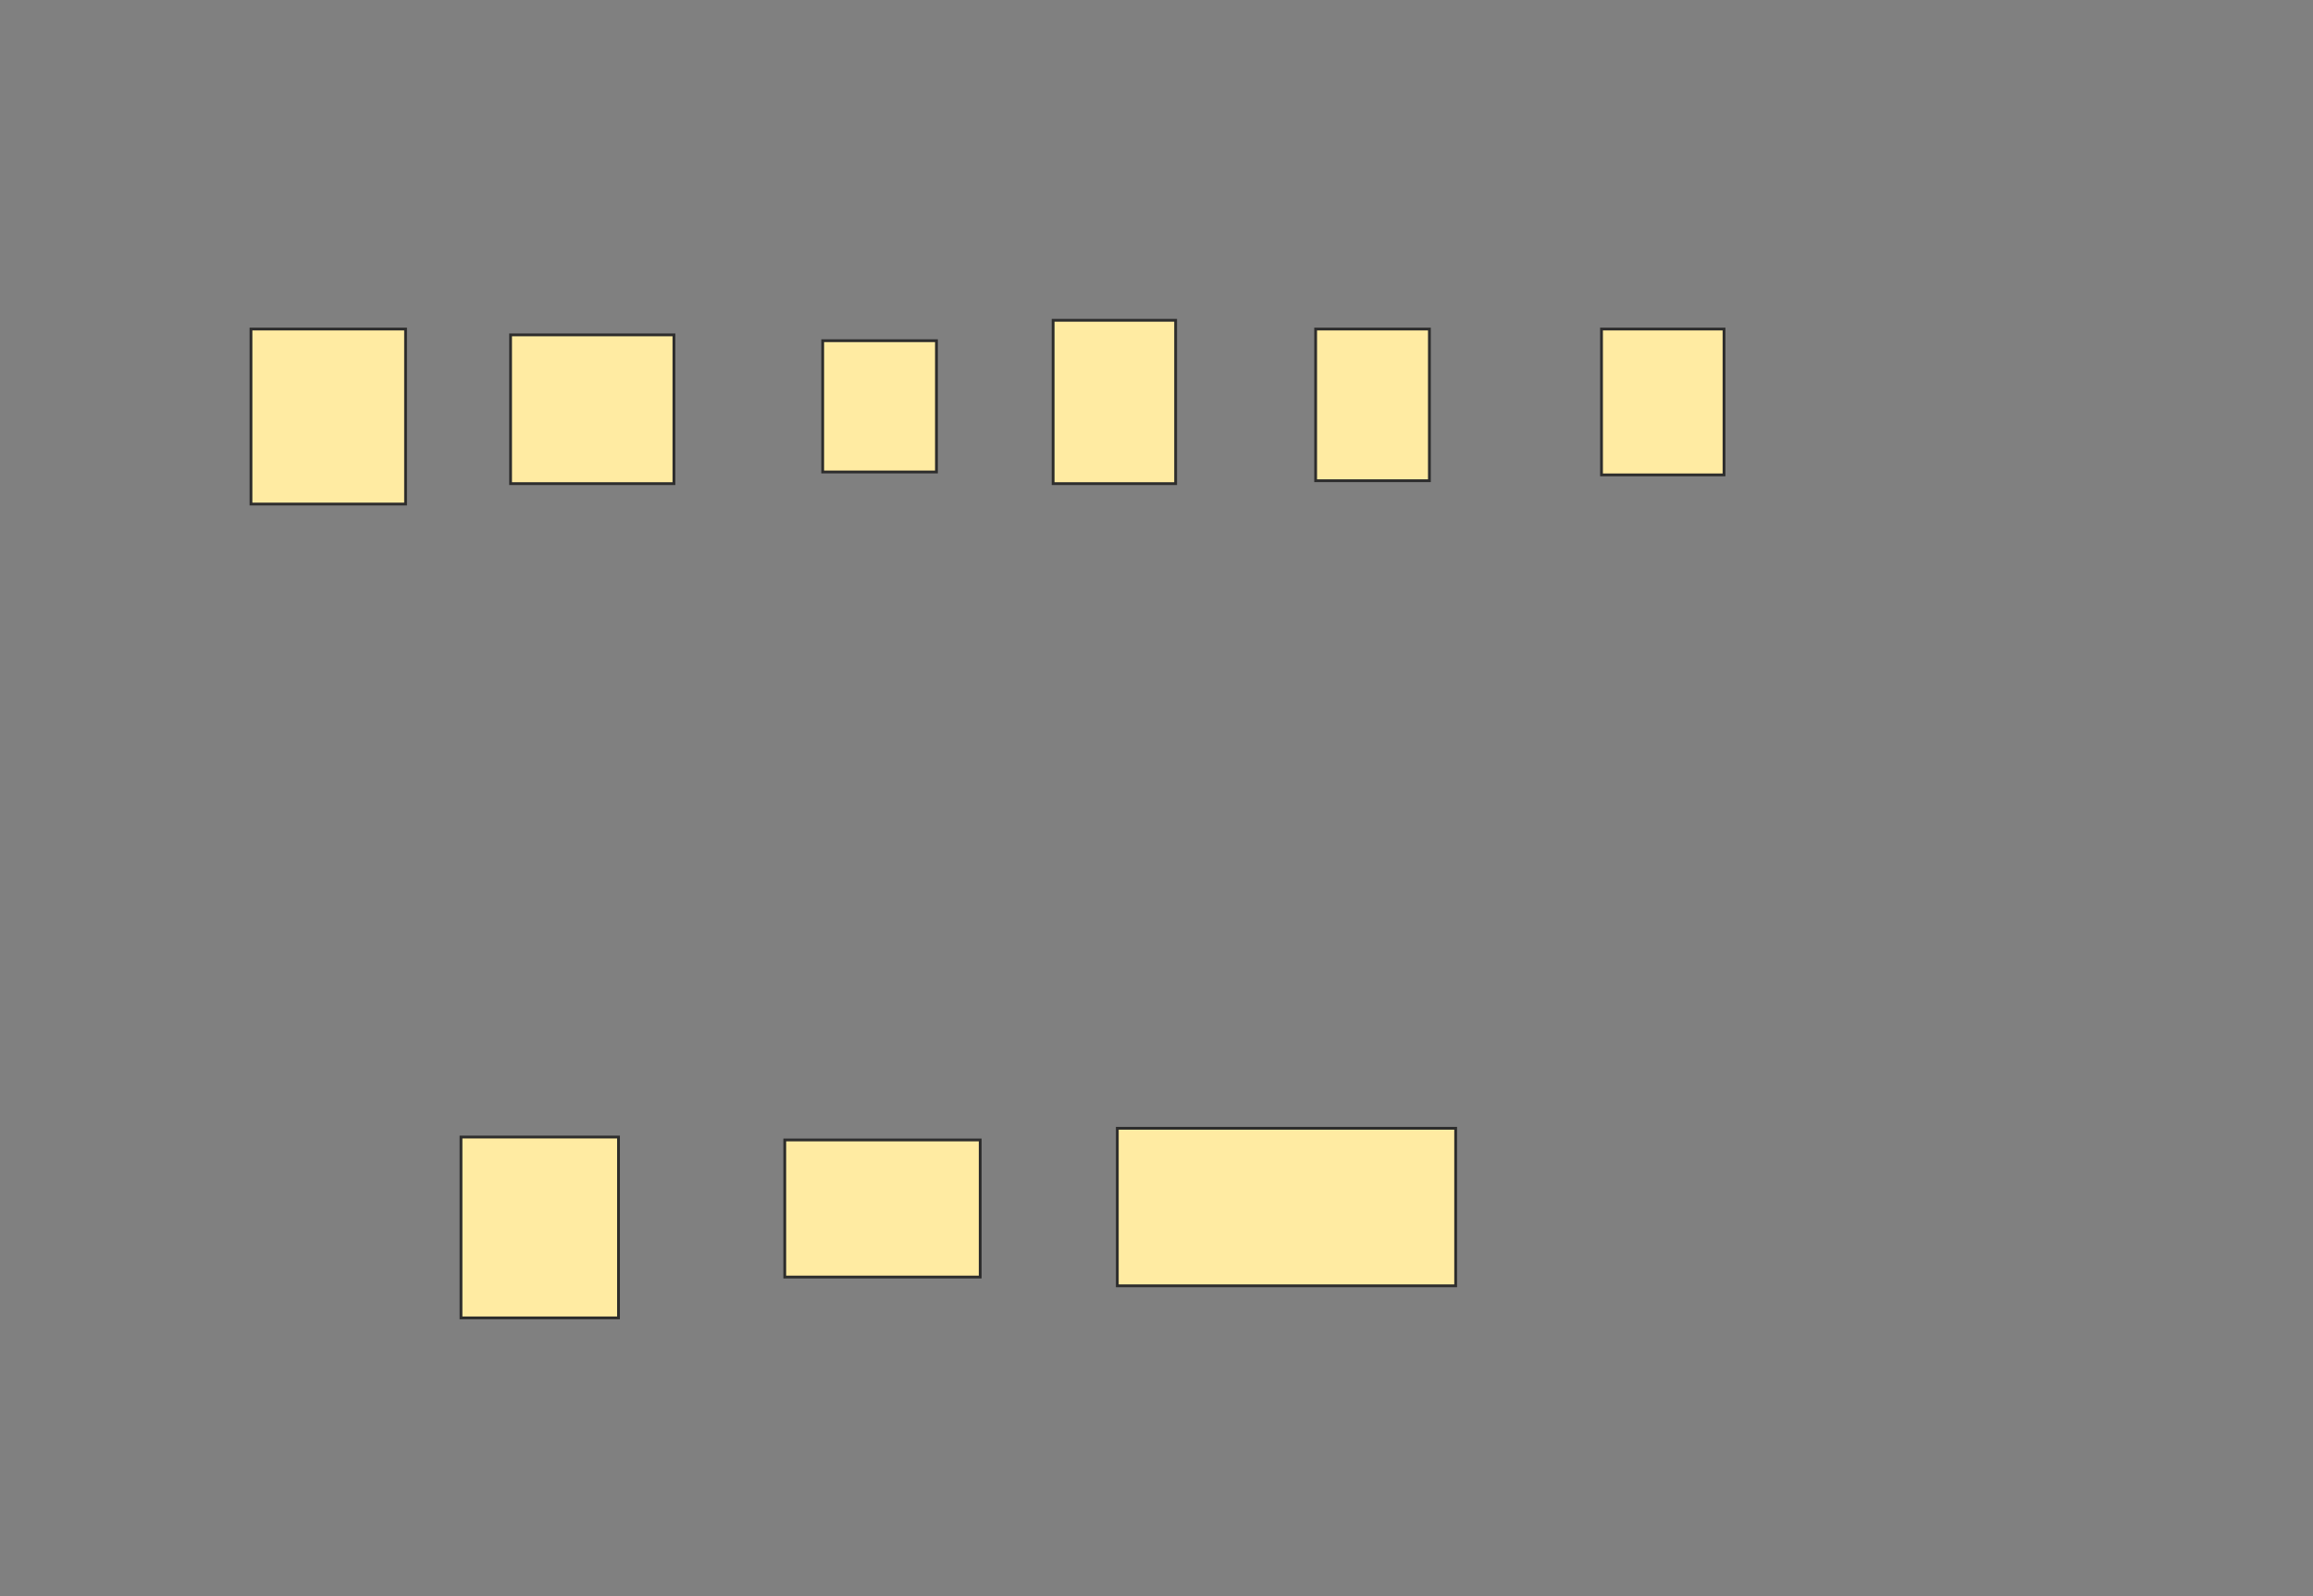 <svg xmlns="http://www.w3.org/2000/svg" width="826" height="570">
 <rect width="100%" height="100%" fill="#808080" stroke="none"/>
 <!-- Created with Image Occlusion Enhanced -->
 <g>
  <title>Labels</title>
 </g>
 <g>
  <title>Masks</title>
  <rect id="dd4b0bcea1e942cbb96d2385ffca515e-oa-1" height="53.125" width="58.333" y="119.583" x="182.333" stroke="#2D2D2D" fill="#FFEBA2"/>
  <rect id="dd4b0bcea1e942cbb96d2385ffca515e-oa-2" height="62.5" width="55.208" y="117.5" x="89.625" stroke="#2D2D2D" fill="#FFEBA2"/>
  <rect id="dd4b0bcea1e942cbb96d2385ffca515e-oa-3" height="46.875" width="40.625" y="121.667" x="293.792" stroke="#2D2D2D" fill="#FFEBA2"/>
  <rect id="dd4b0bcea1e942cbb96d2385ffca515e-oa-4" height="58.333" width="43.75" y="114.375" x="376.083" stroke="#2D2D2D" fill="#FFEBA2"/>
  <rect id="dd4b0bcea1e942cbb96d2385ffca515e-oa-5" height="54.167" width="40.625" y="117.5" x="469.833" stroke="#2D2D2D" fill="#FFEBA2"/>
  <rect id="dd4b0bcea1e942cbb96d2385ffca515e-oa-6" height="52.083" width="43.75" y="117.5" x="571.917" stroke="#2D2D2D" fill="#FFEBA2"/>
  <rect id="dd4b0bcea1e942cbb96d2385ffca515e-oa-7" height="64.583" width="56.25" y="406.042" x="164.625" stroke="#2D2D2D" fill="#FFEBA2"/>
  <g id="dd4b0bcea1e942cbb96d2385ffca515e-oa-8">
   <rect height="48.958" width="69.792" y="407.083" x="280.25" stroke="#2D2D2D" fill="#FFEBA2"/>
   <rect height="56.25" width="120.833" y="402.917" x="399" stroke="#2D2D2D" fill="#FFEBA2"/>
  </g>
 </g>
</svg>